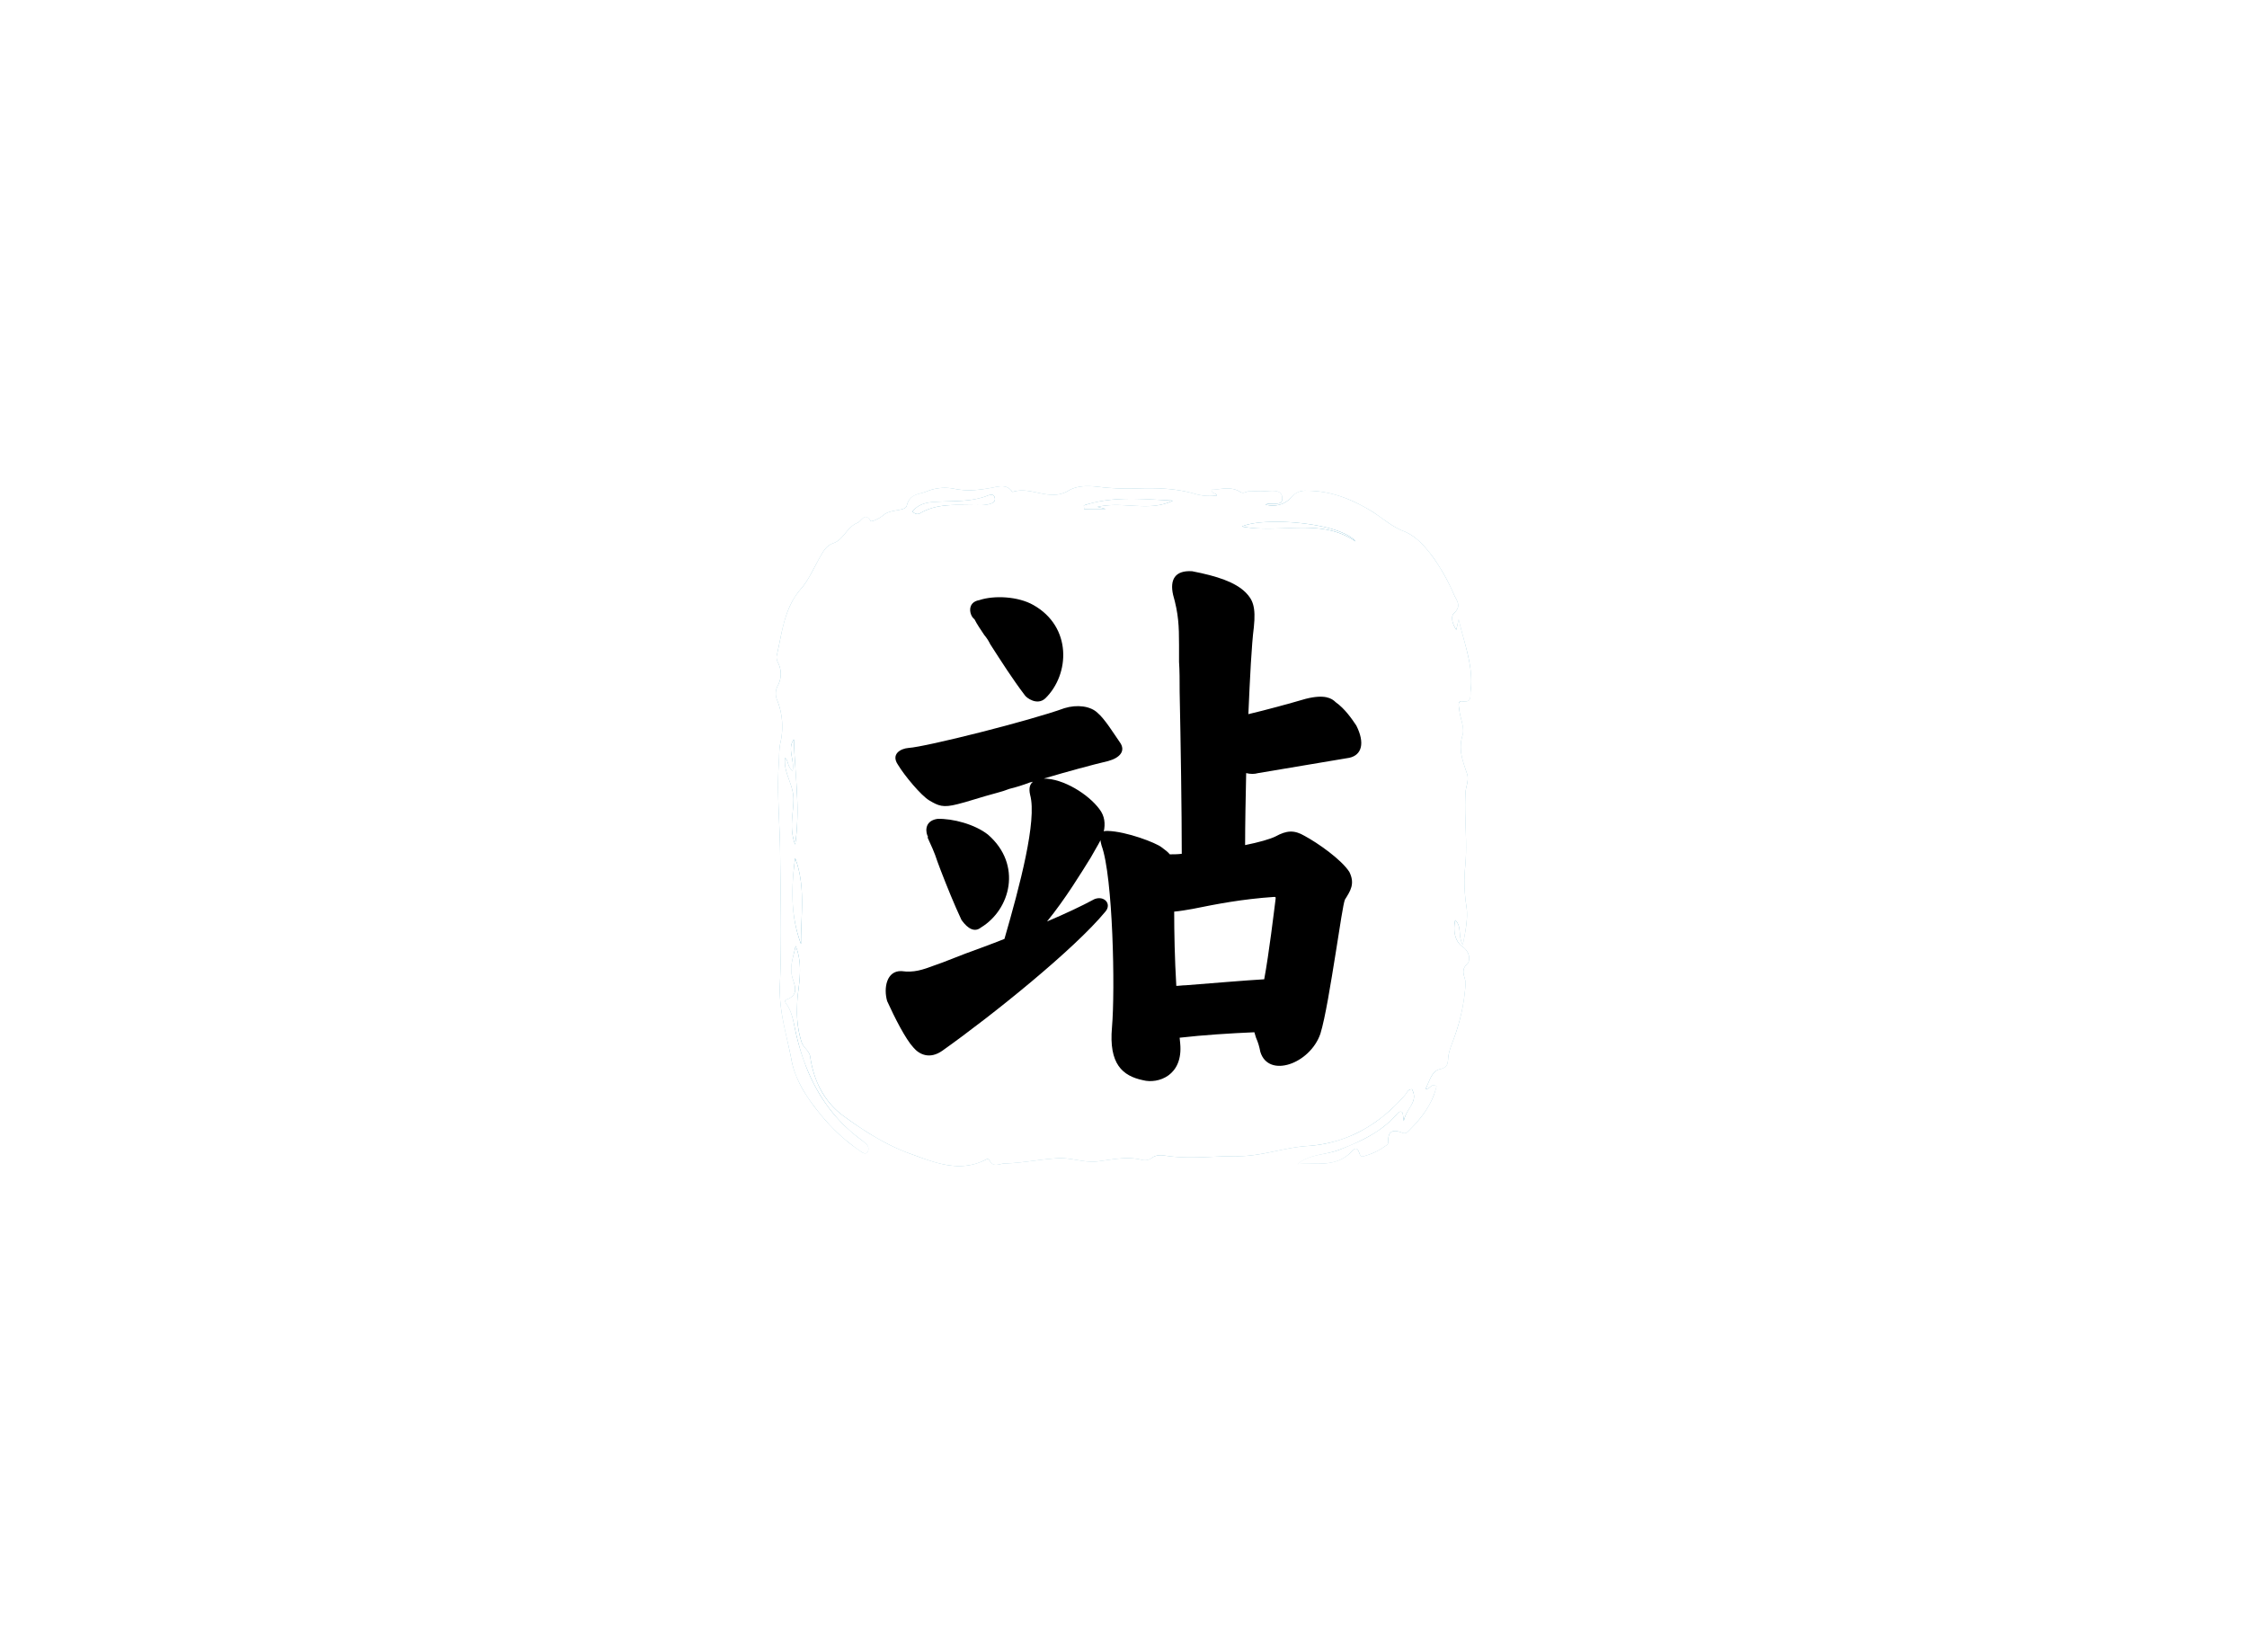 <svg data-v-0dd9719b="" version="1.0" xmlns="http://www.w3.org/2000/svg" xmlns:xlink="http://www.w3.org/1999/xlink" width="680" height="500" viewBox="0 0 340 250" preserveAspectRatio="xMidYMid meet" color-interpolation-filters="sRGB" style="">   <g data-v-0dd9719b="" fill="#333333" class="icon-text-wrapper icon-svg-group iconsvg" transform="translate(117.383,72.383)"><g fill="#1684ac" class="iconsvg-imagesvg icon_container" transform="translate(0,0)"><rect fill="#333333" fill-opacity="0" stroke-width="2" x="0" y="0" width="105.235" height="105.235" class="image-rect"></rect> <svg viewBox="0 0 60 58.661" x="0" y="0" width="105.235" height="105.235" class="image-svg-svg bn" style="overflow: visible;"><g hollow-target="iconBnFill" mask="url(#4643a675-aa47-4931-a9ed-41e451ed0619)"><g><svg xmlns="http://www.w3.org/2000/svg" viewBox="0.034 -0.003 291.276 284.776" style="overflow: visible;" width="60" height="58.661" x="0" y="0" filtersec="colorsf5647854027" filter="url(#5r31zk-5LerADzV9pHp3R)"><g transform="scale(1, 1) skewX(0)"><g><path d="M287.78 192.13c-2.19-3.91-.23-7.53-3.19-10.37-1 4.75 0 9 3.13 11.17 3.31 2.34 3.12 6.07 1.93 7.15-3.3 3-.53 5.67-.72 8.4a80.74 80.74 0 0 1-4.87 22.8c-1 2.82-2.21 5.5-2.43 8.57-.14 2-.27 3.66-3.41 4.34-3.49.74-4.35 5-6 8.18 1.91.42 2.17-2.48 4.56-1.06-1.78 7.69-6.5 13.69-12.14 19.17a2 2 0 0 1-2.28.32c-4.11-1.65-6-.41-5.79 3.75.05 1.08-.61 1.42-1.29 1.87a27 27 0 0 1-8 3.93c-1 .24-2.08 1.13-2.75-.8-.87-2.5-1.54-2.7-3.38-.79-6.51 6.77-14.81 4.48-22.54 5.16 5.1-4.29 11.7-3.73 17.49-6 8.93-3.48 17.3-7.29 23.77-14.56.63-.7 1.42-1.82 2.42-1.2.51.31.39 1.63.79 3.76.85-5.3 6.34-8 3.41-13.31-1.72-.05-2.1 1.49-2.88 2.38-10.86 12.47-24.2 20.27-40.89 21.37-9.93.65-19.32 4.36-29.42 4.27s-20.08 1.35-30.12-.22c-2-.32-4-.32-5.71 1a5 5 0 0 1-4.32.71c-6.17-1.51-12.25-.07-18.28.68-5.69.7-10.92-1.62-16.68-1.31-7.47.41-14.78 2-22.23 2.18-2.21.06-5 2-6.49-1.52-.09-.21-.92-.37-1.23-.2-11.19 5.89-21.73 1.31-32.08-2.42-10-3.62-19.11-9.44-27.67-15.68-8.15-5.94-12.56-14.73-14-24.76-.39-2.69-2.86-3.8-3.65-6.27-2.33-7.32-2.27-14.57-1.29-22.1.78-6 1.23-12.19-1.19-18.14-.88 4.42-2.68 8.53-1.36 13.25.9 3.21 3 7.24-2.41 9.18-1.34.48-.12 1.79.31 2.47 2 3.18 2.54 6.8 3.31 10.37 3.93 18.24 11.86 34.1 27.16 45.58a22.14 22.14 0 0 1 2.67 2.24 2.57 2.57 0 0 1 .46 3.2c-.92 1.23-2.14.25-3.05-.37a76 76 0 0 1-15.85-14.37c-5.93-7.1-11.34-14.85-13-23.88-1.95-10.33-5.31-20.38-4.84-31.33.79-18.27.29-36.61.11-54.92-.13-12.75-1.42-25.49-.55-38.25.19-2.81.05-5.69.68-8.39a29.76 29.76 0 0 0-1.5-18 6.94 6.94 0 0 1 .38-5.82A10.24 10.24 0 0 0 1 74a4.88 4.88 0 0 1-.61-2.83C2.72 61.38 3.45 51.15 10.6 43c3.4-3.92 5.45-9 8.09-13.5 1.38-2.38 2.45-4.57 5.64-5.69 4.08-1.43 5.53-6.69 9.84-8.39 1.84-.73 3.12-4.78 5.65-.78.12.18 1.27-.13 1.83-.42a14.62 14.62 0 0 0 3.39-2c2.92-2.73 9.23-1.58 9.85-4C56.2 3 60 3.59 63.08 2.27a20.05 20.05 0 0 1 11.79-1.15C80.6 2.28 86 1.57 91.61.45c2.33-.46 5-1 7 1.32.21.25.55.68.7.63 7.68-2.5 15.38 4.25 23.32-.51 4.23-2.54 9.55-2 14.65-1.36a112.77 112.77 0 0 0 15.93.38c7.69-.16 15.28.18 22.7 2.42a22.67 22.67 0 0 0 8.88.58c-.33-1.23-2-.37-2.27-2.41 4-.09 8.11-1.55 12 .89 1.48.94 2.44-.19 3.64-.19 2 0 4-.23 6-.13 3 .13 7.69-1.15 8 2.76.34 4.11-4.67 1.6-7 2.94 4.42 1 8.17 0 11.21-3.52a7.27 7.27 0 0 1 5.81-2.32c10-.08 18.71 3.34 27.14 8.41 4.57 2.76 8.42 6.49 13.62 8.49s9 6.41 12.39 10.94a84.94 84.94 0 0 1 8.75 15.67c1.14 2.5 3.3 4.75.05 7.73-1.49 1.37-.83 4.36.92 7l1-4.44c2.23 10 6.33 19.66 5 30.1-.25 2 .75 4.93-3.5 4.28-2.15-.33-1.38 2.28-1.25 3.54.39 3.63 2.35 7.63 1.36 10.76-1.86 5.92.14 10.81 1.88 16 .93 2.76-.46 5.23-.62 7.85-.63 10.58.94 21.11-.21 31.8a65.59 65.59 0 0 0 .6 16c.69 4.87-.31 9.94-1.53 16.07zm-277.18-.37c-.15-11.77 2.12-23.74-2.44-36-1.77 12.79-1.84 24.57 2.44 36zM242.87 23.17c-6.62-8-38.63-10.38-47.59-6.25 16.29 3.08 33.02-3.81 47.59 6.25zM166.3 6.07c-12.51-.63-25.09-2-37.22 2l.07 1.48h9.06l-3.44-.87c11.14-2.47 21.69 2.25 31.53-2.61zM3.94 113.75c-.82 6 3.36 10.93 3.51 16.92s-2 12.21.7 19.42c2.28-15.46-.18-29.72-.54-44-2.92 4 .4 8.5-.52 13.2-2.29-1.95-1.63-4.1-3.15-5.54zm53.34-103.1c1.36 1.26 2.4 1.19 3.27.67 7.62-4.47 16-3.25 24.24-3.38a17.33 17.33 0 0 0 4-.26c1.37-.34 3.36-.77 3-2.63-.41-2.25-2.32-1.33-3.63-.85-6.53 2.37-13.3 2-20.07 2.32-3.76.16-7.97.48-10.81 4.13z"></path></g></g><defs><filter id="5r31zk-5LerADzV9pHp3R"><feColorMatrix type="matrix" values="0 0 0 0 0.086  0 0 0 0 0.516  0 0 0 0 0.672  0 0 0 1 0"></feColorMatrix></filter></defs></svg></g> <g filter="url(#colors4374718340)"><svg xmlns="http://www.w3.org/2000/svg" xmlns:xlink="http://www.w3.org/1999/xlink" viewBox="0 0 62.76 67.301" width="45" height="43.996" x="7.5" y="7.333" class="image-svg-letter"><path transform="translate(-3.911 58.475)" d="M7.56 4.39C8.35 5.33 9.72 5.98 11.38 4.82C18.07 0.07 28.80-8.57 32.90-13.54C33.77-14.54 32.76-15.70 31.46-15.19C29.74-14.26 27.58-13.25 25.20-12.24C27.65-15.26 29.66-18.58 30.96-20.66C31.39-21.46 31.90-22.25 32.26-22.97C32.26-22.75 32.33-22.54 32.40-22.25C33.91-18.14 34.20-3.17 33.77 1.73C33.34 6.55 35.14 8.14 37.87 8.71C39.82 9.22 43.20 8.14 42.77 3.82L42.70 3.10C45.86 2.74 49.32 2.52 52.56 2.38L52.78 3.10C53.06 3.74 53.21 4.25 53.35 4.97C54.43 8.50 59.90 6.55 61.27 2.59C61.92 0.50 62.64-4.03 63.29-8.06C63.86-11.66 64.30-14.62 64.51-15.12C65.23-16.27 65.88-17.21 65.09-18.79C64.01-20.45 60.91-22.61 59.18-23.54C57.82-24.34 56.81-24.26 55.37-23.47C54.65-23.11 53.14-22.68 51.34-22.32C51.34-25.13 51.41-28.44 51.48-31.82C52.06-31.68 52.56-31.68 53.06-31.82L65.09-33.84C66.74-34.20 67.18-35.78 66.02-38.09C65.45-38.95 64.51-40.32 63.29-41.18C62.78-41.69 61.85-42.26 59.33-41.62C57.10-40.97 54.22-40.18 51.77-39.60C51.98-44.50 52.20-48.82 52.49-51.05C52.78-53.78 52.34-54.72 51.41-55.66C50.04-57.02 47.66-57.82 44.35-58.46C42.05-58.61 41.40-57.31 41.83-55.37C42.55-52.85 42.62-51.26 42.62-48.74L42.62-46.51C42.70-45.36 42.70-43.99 42.70-42.55C42.84-35.93 42.98-26.71 42.98-21.17C42.41-21.10 41.90-21.10 41.40-21.10C41.18-21.38 40.82-21.67 40.32-22.03C39.60-22.61 35.71-24.12 33.19-24.19C32.98-24.19 32.83-24.19 32.69-24.12C32.90-25.13 32.83-26.14 32.11-27.07C30.67-29.02 27.36-31.10 24.77-31.10C27.94-32.04 31.10-32.90 33.26-33.41C34.85-33.84 35.64-34.78 34.78-35.93C33.98-37.08 32.83-38.95 31.90-39.74C30.96-40.68 29.16-40.90 27.50-40.39C22.97-38.74 9.22-35.28 6.91-35.14C5.90-35.06 4.54-34.34 5.54-32.90C6.41-31.46 8.57-28.87 9.65-28.22C10.87-27.50 11.45-27.22 13.39-27.72C14.62-28.01 16.49-28.66 18.65-29.23C19.22-29.38 19.66-29.52 20.23-29.74C21.10-29.95 22.03-30.24 22.97-30.60C23.11-30.60 23.18-30.67 23.33-30.67C22.97-30.38 22.75-29.88 22.97-28.94C23.90-25.56 21.60-16.92 19.58-9.94C17.78-9.22 15.98-8.57 14.40-7.99C12.89-7.42 11.52-6.84 10.44-6.48C8.71-5.83 7.63-5.47 5.98-5.69C4.03-5.76 3.60-3.46 4.10-1.73C5.11 0.50 6.55 3.31 7.56 4.39ZM9.43-23.33C9.86-22.39 10.37-21.31 10.73-20.16L11.16-19.01C12.02-16.78 12.96-14.47 13.90-12.46C14.26-11.95 15.34-10.51 16.49-11.45C20.38-13.82 21.96-19.73 17.42-23.69C15.70-25.06 12.74-25.85 10.73-25.78C8.86-25.49 9.22-23.83 9.50-23.40ZM15.62-52.13C15.98-51.41 16.49-50.69 16.92-50.04C17.28-49.61 17.50-49.25 17.71-48.82C19.15-46.58 20.66-44.21 22.25-42.12C22.46-41.76 23.90-40.68 24.98-41.69C28.22-44.86 28.51-51.12 23.40-54.00C21.38-55.15 18.22-55.30 16.27-54.65C14.54-54.36 14.98-52.56 15.62-52.13ZM41.98-13.54C42.77-13.61 43.56-13.75 44.42-13.90C47.59-14.54 50.90-15.19 55.15-15.48C55.37-15.48 55.37-15.48 55.37-15.26C55.15-13.54 54.50-8.06 53.86-4.61C51.26-4.46 47.09-4.10 43.49-3.82C43.06-3.82 42.62-3.74 42.26-3.74C42.05-7.27 41.98-10.80 41.98-13.54Z"></path></svg></g></g><mask id="4643a675-aa47-4931-a9ed-41e451ed0619"><g fill="white"><svg xmlns="http://www.w3.org/2000/svg" viewBox="0.034 -0.003 291.276 284.776" style="overflow: visible;" width="60" height="58.661" x="0" y="0" filtersec="colorsf5647854027"><g transform="scale(1, 1) skewX(0)"><g><path d="M287.78 192.13c-2.19-3.91-.23-7.53-3.19-10.37-1 4.75 0 9 3.13 11.17 3.31 2.34 3.12 6.07 1.93 7.15-3.3 3-.53 5.67-.72 8.4a80.74 80.74 0 0 1-4.87 22.8c-1 2.82-2.21 5.5-2.43 8.57-.14 2-.27 3.66-3.41 4.34-3.49.74-4.35 5-6 8.18 1.91.42 2.17-2.48 4.56-1.06-1.78 7.69-6.5 13.69-12.14 19.17a2 2 0 0 1-2.28.32c-4.11-1.65-6-.41-5.79 3.75.05 1.08-.61 1.42-1.29 1.87a27 27 0 0 1-8 3.93c-1 .24-2.08 1.13-2.75-.8-.87-2.5-1.54-2.7-3.38-.79-6.51 6.77-14.81 4.48-22.54 5.16 5.1-4.29 11.7-3.73 17.49-6 8.93-3.48 17.3-7.29 23.77-14.56.63-.7 1.42-1.82 2.42-1.2.51.31.39 1.63.79 3.76.85-5.3 6.34-8 3.41-13.31-1.72-.05-2.1 1.49-2.88 2.38-10.86 12.47-24.2 20.27-40.89 21.37-9.93.65-19.32 4.36-29.42 4.27s-20.08 1.35-30.12-.22c-2-.32-4-.32-5.71 1a5 5 0 0 1-4.32.71c-6.17-1.51-12.25-.07-18.28.68-5.69.7-10.92-1.62-16.68-1.31-7.47.41-14.78 2-22.23 2.18-2.21.06-5 2-6.49-1.52-.09-.21-.92-.37-1.23-.2-11.19 5.89-21.73 1.31-32.08-2.42-10-3.62-19.11-9.44-27.67-15.68-8.15-5.94-12.56-14.73-14-24.76-.39-2.69-2.86-3.8-3.65-6.27-2.33-7.32-2.27-14.57-1.29-22.1.78-6 1.23-12.19-1.19-18.14-.88 4.42-2.68 8.53-1.36 13.25.9 3.21 3 7.24-2.41 9.18-1.34.48-.12 1.79.31 2.47 2 3.18 2.54 6.8 3.31 10.37 3.93 18.24 11.86 34.1 27.16 45.58a22.14 22.14 0 0 1 2.67 2.24 2.57 2.57 0 0 1 .46 3.2c-.92 1.23-2.14.25-3.05-.37a76 76 0 0 1-15.85-14.37c-5.93-7.1-11.34-14.85-13-23.88-1.95-10.33-5.31-20.38-4.84-31.33.79-18.27.29-36.61.11-54.92-.13-12.75-1.42-25.49-.55-38.25.19-2.81.05-5.69.68-8.39a29.76 29.76 0 0 0-1.5-18 6.94 6.94 0 0 1 .38-5.82A10.24 10.24 0 0 0 1 74a4.88 4.88 0 0 1-.61-2.83C2.72 61.38 3.45 51.15 10.6 43c3.4-3.92 5.45-9 8.09-13.5 1.38-2.38 2.45-4.57 5.64-5.69 4.08-1.43 5.53-6.69 9.84-8.39 1.84-.73 3.12-4.78 5.65-.78.12.18 1.27-.13 1.83-.42a14.62 14.62 0 0 0 3.39-2c2.92-2.73 9.23-1.58 9.85-4C56.2 3 60 3.59 63.08 2.27a20.05 20.05 0 0 1 11.79-1.15C80.6 2.28 86 1.57 91.61.45c2.33-.46 5-1 7 1.32.21.25.55.68.7.63 7.68-2.5 15.38 4.25 23.32-.51 4.23-2.54 9.55-2 14.65-1.36a112.77 112.77 0 0 0 15.93.38c7.69-.16 15.28.18 22.7 2.42a22.67 22.67 0 0 0 8.88.58c-.33-1.23-2-.37-2.27-2.41 4-.09 8.11-1.55 12 .89 1.48.94 2.44-.19 3.64-.19 2 0 4-.23 6-.13 3 .13 7.69-1.15 8 2.76.34 4.11-4.67 1.6-7 2.94 4.42 1 8.17 0 11.21-3.52a7.27 7.27 0 0 1 5.81-2.32c10-.08 18.71 3.34 27.14 8.41 4.57 2.76 8.42 6.49 13.62 8.49s9 6.41 12.39 10.94a84.94 84.94 0 0 1 8.75 15.67c1.14 2.5 3.3 4.75.05 7.73-1.49 1.37-.83 4.36.92 7l1-4.44c2.23 10 6.33 19.66 5 30.1-.25 2 .75 4.93-3.5 4.28-2.15-.33-1.38 2.28-1.25 3.54.39 3.63 2.35 7.63 1.36 10.76-1.86 5.92.14 10.81 1.88 16 .93 2.76-.46 5.23-.62 7.85-.63 10.58.94 21.11-.21 31.8a65.59 65.59 0 0 0 .6 16c.69 4.87-.31 9.94-1.53 16.07zm-277.18-.37c-.15-11.77 2.12-23.74-2.44-36-1.77 12.79-1.84 24.57 2.44 36zM242.87 23.17c-6.62-8-38.63-10.38-47.59-6.25 16.29 3.08 33.02-3.81 47.59 6.25zM166.3 6.07c-12.51-.63-25.09-2-37.22 2l.07 1.48h9.06l-3.44-.87c11.14-2.47 21.69 2.25 31.53-2.61zM3.94 113.75c-.82 6 3.36 10.93 3.51 16.92s-2 12.21.7 19.42c2.28-15.46-.18-29.72-.54-44-2.92 4 .4 8.5-.52 13.2-2.29-1.95-1.63-4.1-3.15-5.54zm53.34-103.1c1.36 1.26 2.4 1.19 3.27.67 7.62-4.47 16-3.25 24.24-3.38a17.33 17.33 0 0 0 4-.26c1.37-.34 3.36-.77 3-2.63-.41-2.25-2.32-1.33-3.63-.85-6.53 2.37-13.3 2-20.07 2.32-3.76.16-7.97.48-10.81 4.13z"></path></g></g><defs></defs></svg></g> <g fill="black"><svg xmlns="http://www.w3.org/2000/svg" xmlns:xlink="http://www.w3.org/1999/xlink" viewBox="0 0 62.76 67.301" width="45" height="43.996" x="7.5" y="7.333" class="image-svg-letter"><path transform="translate(-3.911 58.475)" d="M7.56 4.39C8.35 5.33 9.72 5.98 11.38 4.82C18.07 0.07 28.80-8.57 32.90-13.54C33.77-14.54 32.76-15.70 31.46-15.19C29.74-14.26 27.58-13.25 25.20-12.24C27.65-15.26 29.66-18.58 30.96-20.66C31.39-21.46 31.90-22.25 32.26-22.97C32.26-22.75 32.33-22.54 32.40-22.25C33.91-18.14 34.20-3.17 33.77 1.73C33.34 6.55 35.14 8.14 37.87 8.71C39.82 9.22 43.20 8.14 42.77 3.82L42.70 3.10C45.86 2.74 49.32 2.52 52.56 2.38L52.78 3.10C53.06 3.74 53.21 4.25 53.35 4.97C54.43 8.50 59.90 6.55 61.27 2.59C61.92 0.50 62.64-4.03 63.29-8.06C63.86-11.66 64.30-14.62 64.51-15.12C65.23-16.27 65.88-17.21 65.09-18.79C64.01-20.45 60.91-22.61 59.18-23.54C57.82-24.34 56.81-24.26 55.37-23.47C54.65-23.11 53.14-22.68 51.34-22.32C51.34-25.13 51.41-28.44 51.48-31.82C52.06-31.68 52.56-31.68 53.06-31.82L65.09-33.84C66.74-34.20 67.18-35.78 66.02-38.09C65.45-38.95 64.51-40.32 63.29-41.18C62.78-41.69 61.85-42.26 59.33-41.62C57.10-40.97 54.22-40.18 51.77-39.60C51.98-44.50 52.20-48.82 52.49-51.05C52.78-53.78 52.34-54.72 51.41-55.66C50.04-57.02 47.66-57.82 44.35-58.46C42.05-58.61 41.40-57.31 41.83-55.37C42.55-52.85 42.62-51.26 42.62-48.74L42.62-46.51C42.70-45.36 42.70-43.99 42.70-42.55C42.84-35.93 42.98-26.71 42.98-21.17C42.41-21.10 41.90-21.10 41.40-21.10C41.18-21.38 40.82-21.67 40.32-22.03C39.60-22.61 35.71-24.12 33.19-24.19C32.98-24.19 32.83-24.19 32.69-24.12C32.90-25.13 32.83-26.14 32.11-27.07C30.67-29.02 27.36-31.10 24.77-31.10C27.94-32.04 31.10-32.90 33.26-33.41C34.85-33.84 35.64-34.78 34.78-35.93C33.98-37.08 32.83-38.95 31.90-39.74C30.96-40.68 29.16-40.90 27.50-40.39C22.97-38.74 9.22-35.28 6.91-35.14C5.90-35.06 4.54-34.34 5.54-32.90C6.41-31.46 8.57-28.87 9.65-28.22C10.87-27.50 11.45-27.22 13.39-27.72C14.62-28.01 16.49-28.66 18.65-29.23C19.22-29.38 19.66-29.52 20.23-29.74C21.10-29.95 22.03-30.24 22.97-30.60C23.11-30.60 23.18-30.67 23.33-30.67C22.97-30.38 22.75-29.88 22.97-28.94C23.90-25.56 21.60-16.92 19.58-9.94C17.78-9.22 15.98-8.57 14.40-7.99C12.89-7.42 11.52-6.84 10.44-6.48C8.71-5.83 7.63-5.47 5.98-5.69C4.03-5.76 3.60-3.46 4.10-1.73C5.11 0.50 6.55 3.31 7.56 4.39ZM9.43-23.33C9.86-22.39 10.37-21.31 10.73-20.16L11.16-19.01C12.02-16.78 12.96-14.47 13.90-12.46C14.26-11.95 15.34-10.51 16.49-11.45C20.38-13.82 21.96-19.73 17.42-23.69C15.70-25.06 12.74-25.85 10.73-25.78C8.86-25.49 9.22-23.83 9.50-23.40ZM15.62-52.13C15.98-51.41 16.49-50.69 16.92-50.04C17.28-49.61 17.50-49.25 17.71-48.82C19.15-46.58 20.66-44.21 22.25-42.12C22.46-41.76 23.90-40.68 24.98-41.69C28.22-44.86 28.51-51.12 23.40-54.00C21.38-55.15 18.22-55.30 16.27-54.65C14.54-54.36 14.98-52.56 15.62-52.13ZM41.98-13.54C42.77-13.61 43.56-13.75 44.42-13.90C47.59-14.54 50.90-15.19 55.15-15.48C55.37-15.48 55.37-15.48 55.37-15.26C55.15-13.54 54.50-8.06 53.86-4.61C51.26-4.46 47.09-4.10 43.49-3.82C43.06-3.82 42.62-3.74 42.26-3.74C42.05-7.27 41.98-10.80 41.98-13.54Z"></path></svg></g></mask></svg> <defs><filter id="colors4374718340"><feColorMatrix type="matrix" values="0 0 0 0 0.199  0 0 0 0 0.199  0 0 0 0 0.199  0 0 0 1 0" class="icon-fecolormatrix"></feColorMatrix></filter> <filter id="colorsf5647854027"><feColorMatrix type="matrix" values="0 0 0 0 0.996  0 0 0 0 0.996  0 0 0 0 0.996  0 0 0 1 0" class="icon-fecolormatrix"></feColorMatrix></filter> <filter id="colorsb9113960369"><feColorMatrix type="matrix" values="0 0 0 0 0  0 0 0 0 0  0 0 0 0 0  0 0 0 1 0" class="icon-fecolormatrix"></feColorMatrix></filter></defs></g> <g transform="translate(52.617,110.235)"><g data-gra="path-name" fill-rule="" class="tp-name iconsvg-namesvg"><g transform="scale(1)"><g><path d="" transform="translate(0, 0)"></path></g> <!----> <!----> <!----> <!----> <!----> <!----> <!----></g></g> <!----></g></g><defs v-gra="od"></defs></svg>